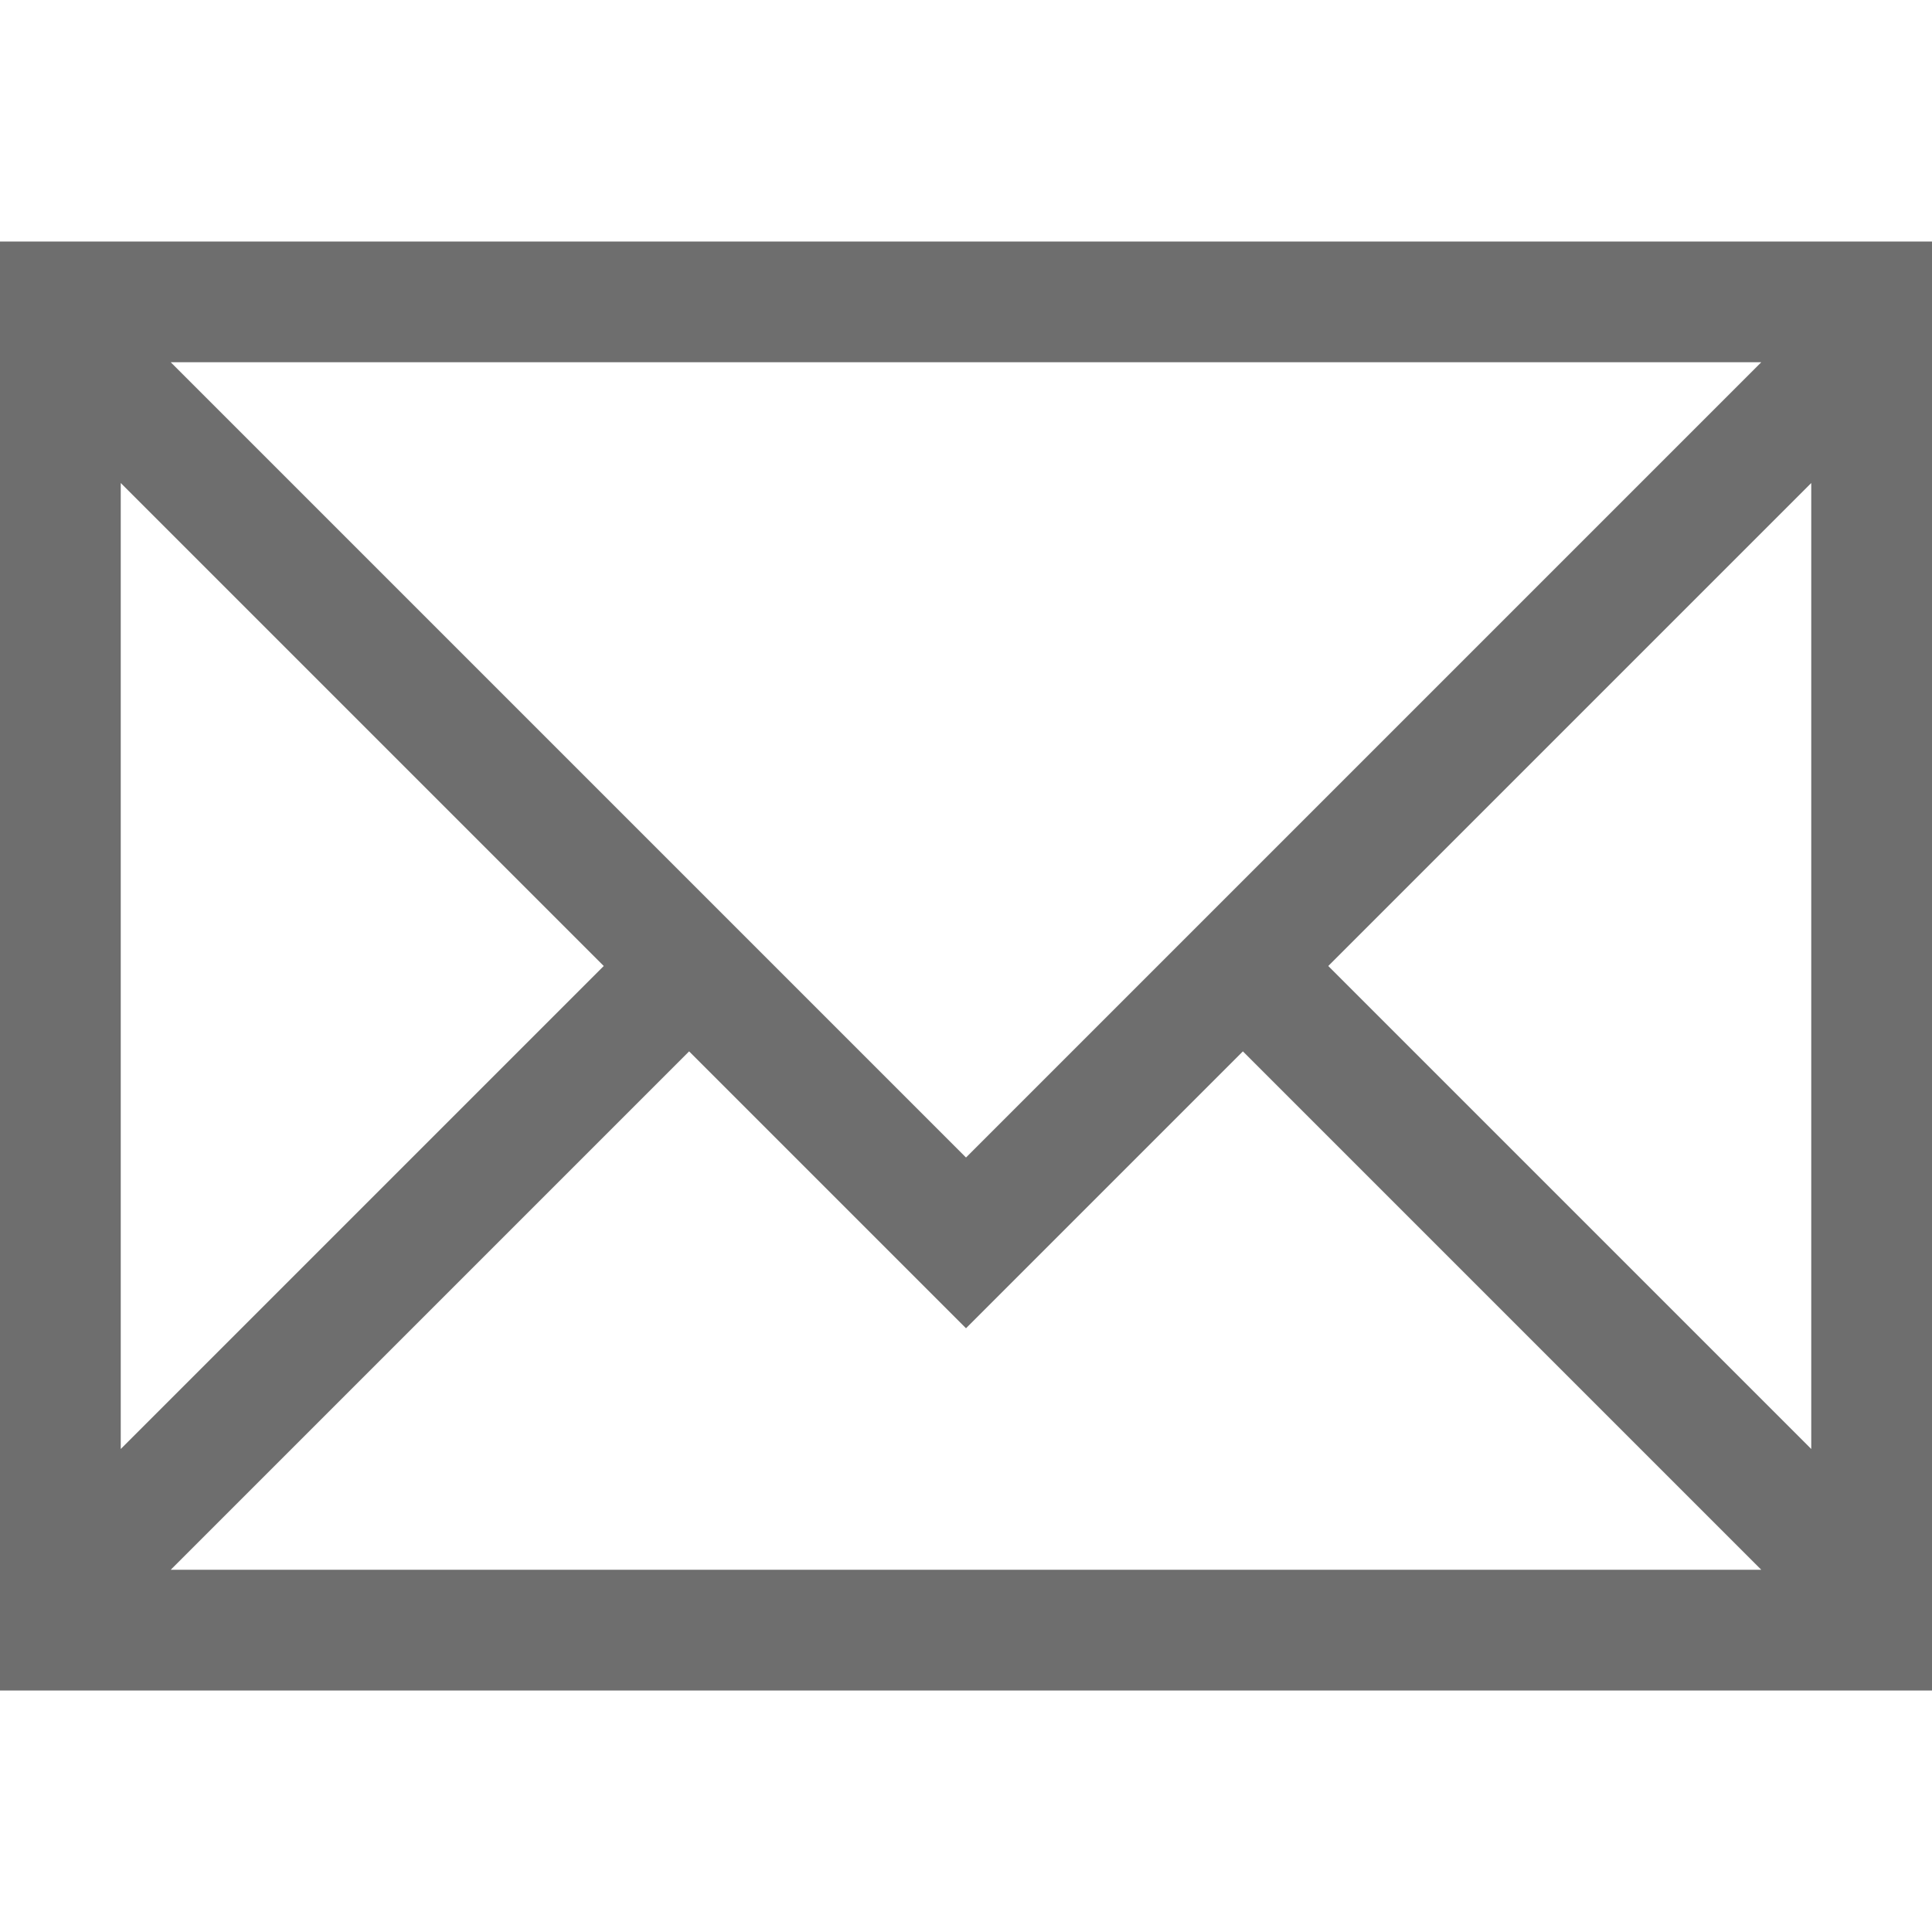 <svg xmlns="http://www.w3.org/2000/svg" viewBox="0 0 16 16"><path d="M0 2v12h16V2H0zm1.414 1h13.172L8 9.586 1.414 3zM1 4l4 4-4 4V4zm14 0v8l-4-4 4-4zM5.707 8.707L8 11l2.293-2.293L14.586 13H1.414l4.293-4.293z" fill="#6e6e6e" color="#4d4d4d"/></svg>
